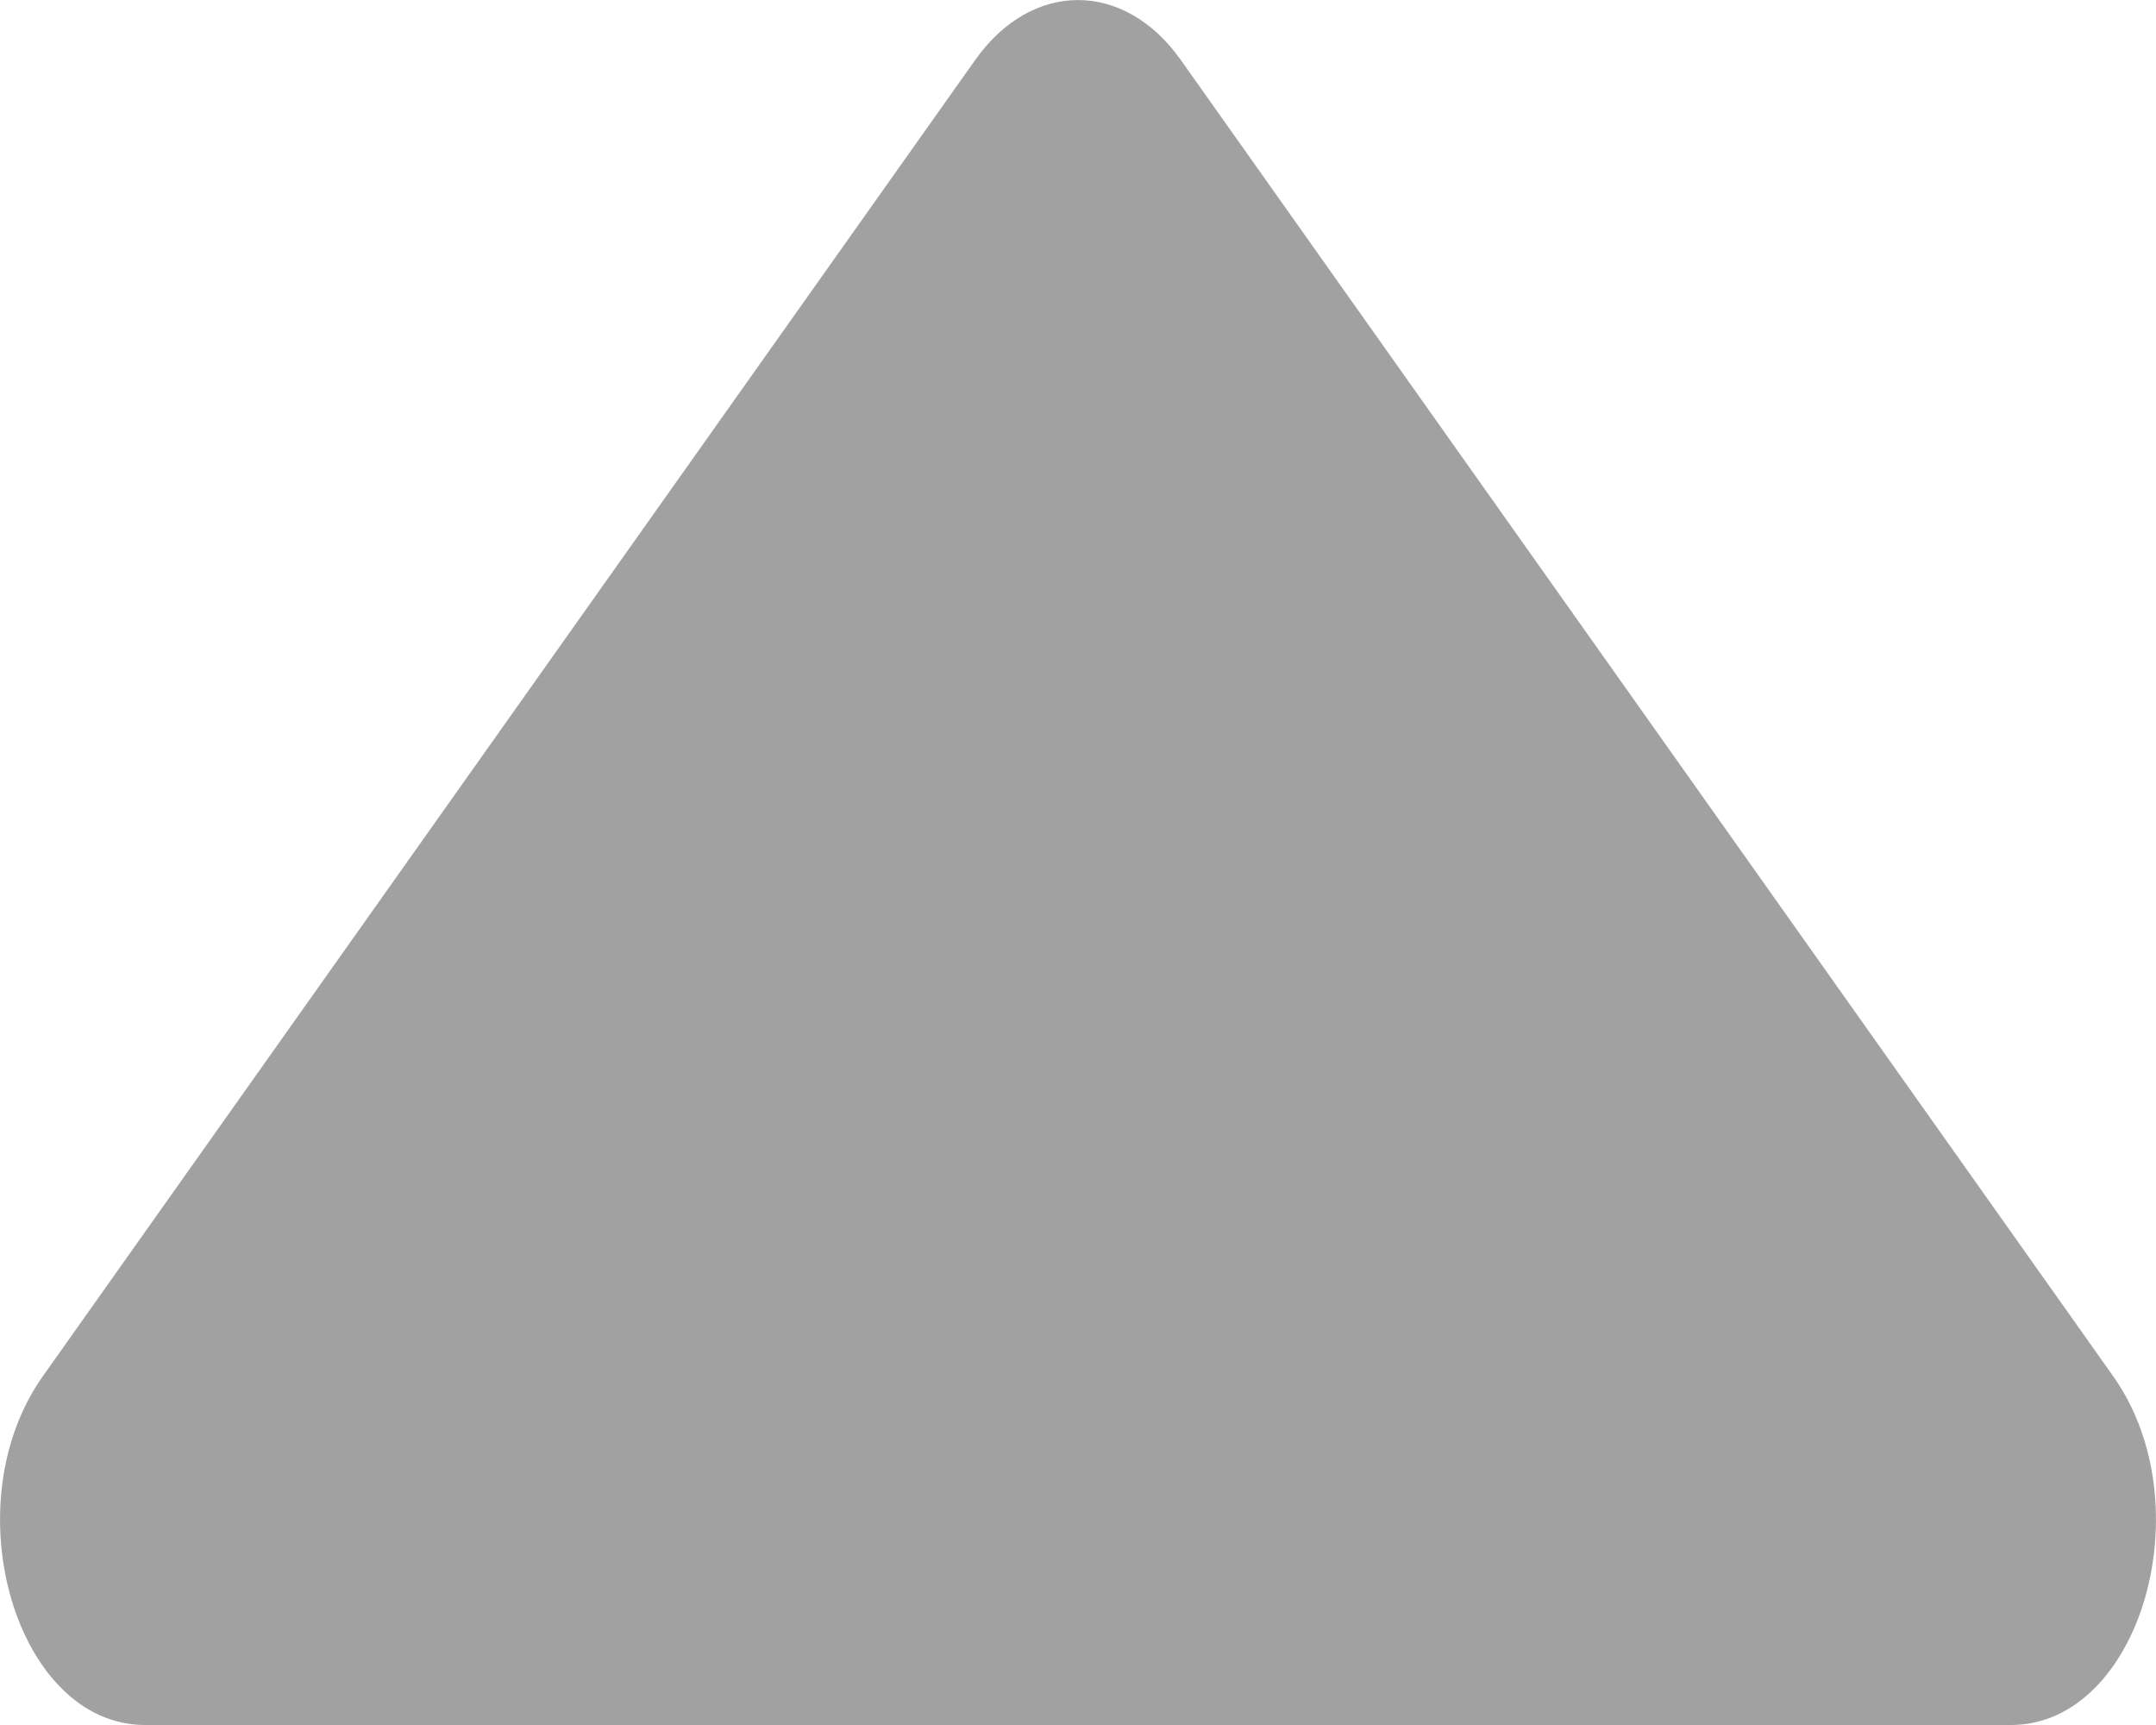 <svg width="10" height="8" viewBox="0 0 10 8" fill="none" xmlns="http://www.w3.org/2000/svg">
<path d="M9.327 8L0.673 8C0.074 8 -0.225 6.98 0.199 6.382L4.524 0.277C4.786 -0.092 5.214 -0.092 5.476 0.277L9.801 6.382C10.225 6.98 9.926 8 9.327 8Z" fill="#A1A1A1"/>
</svg>
